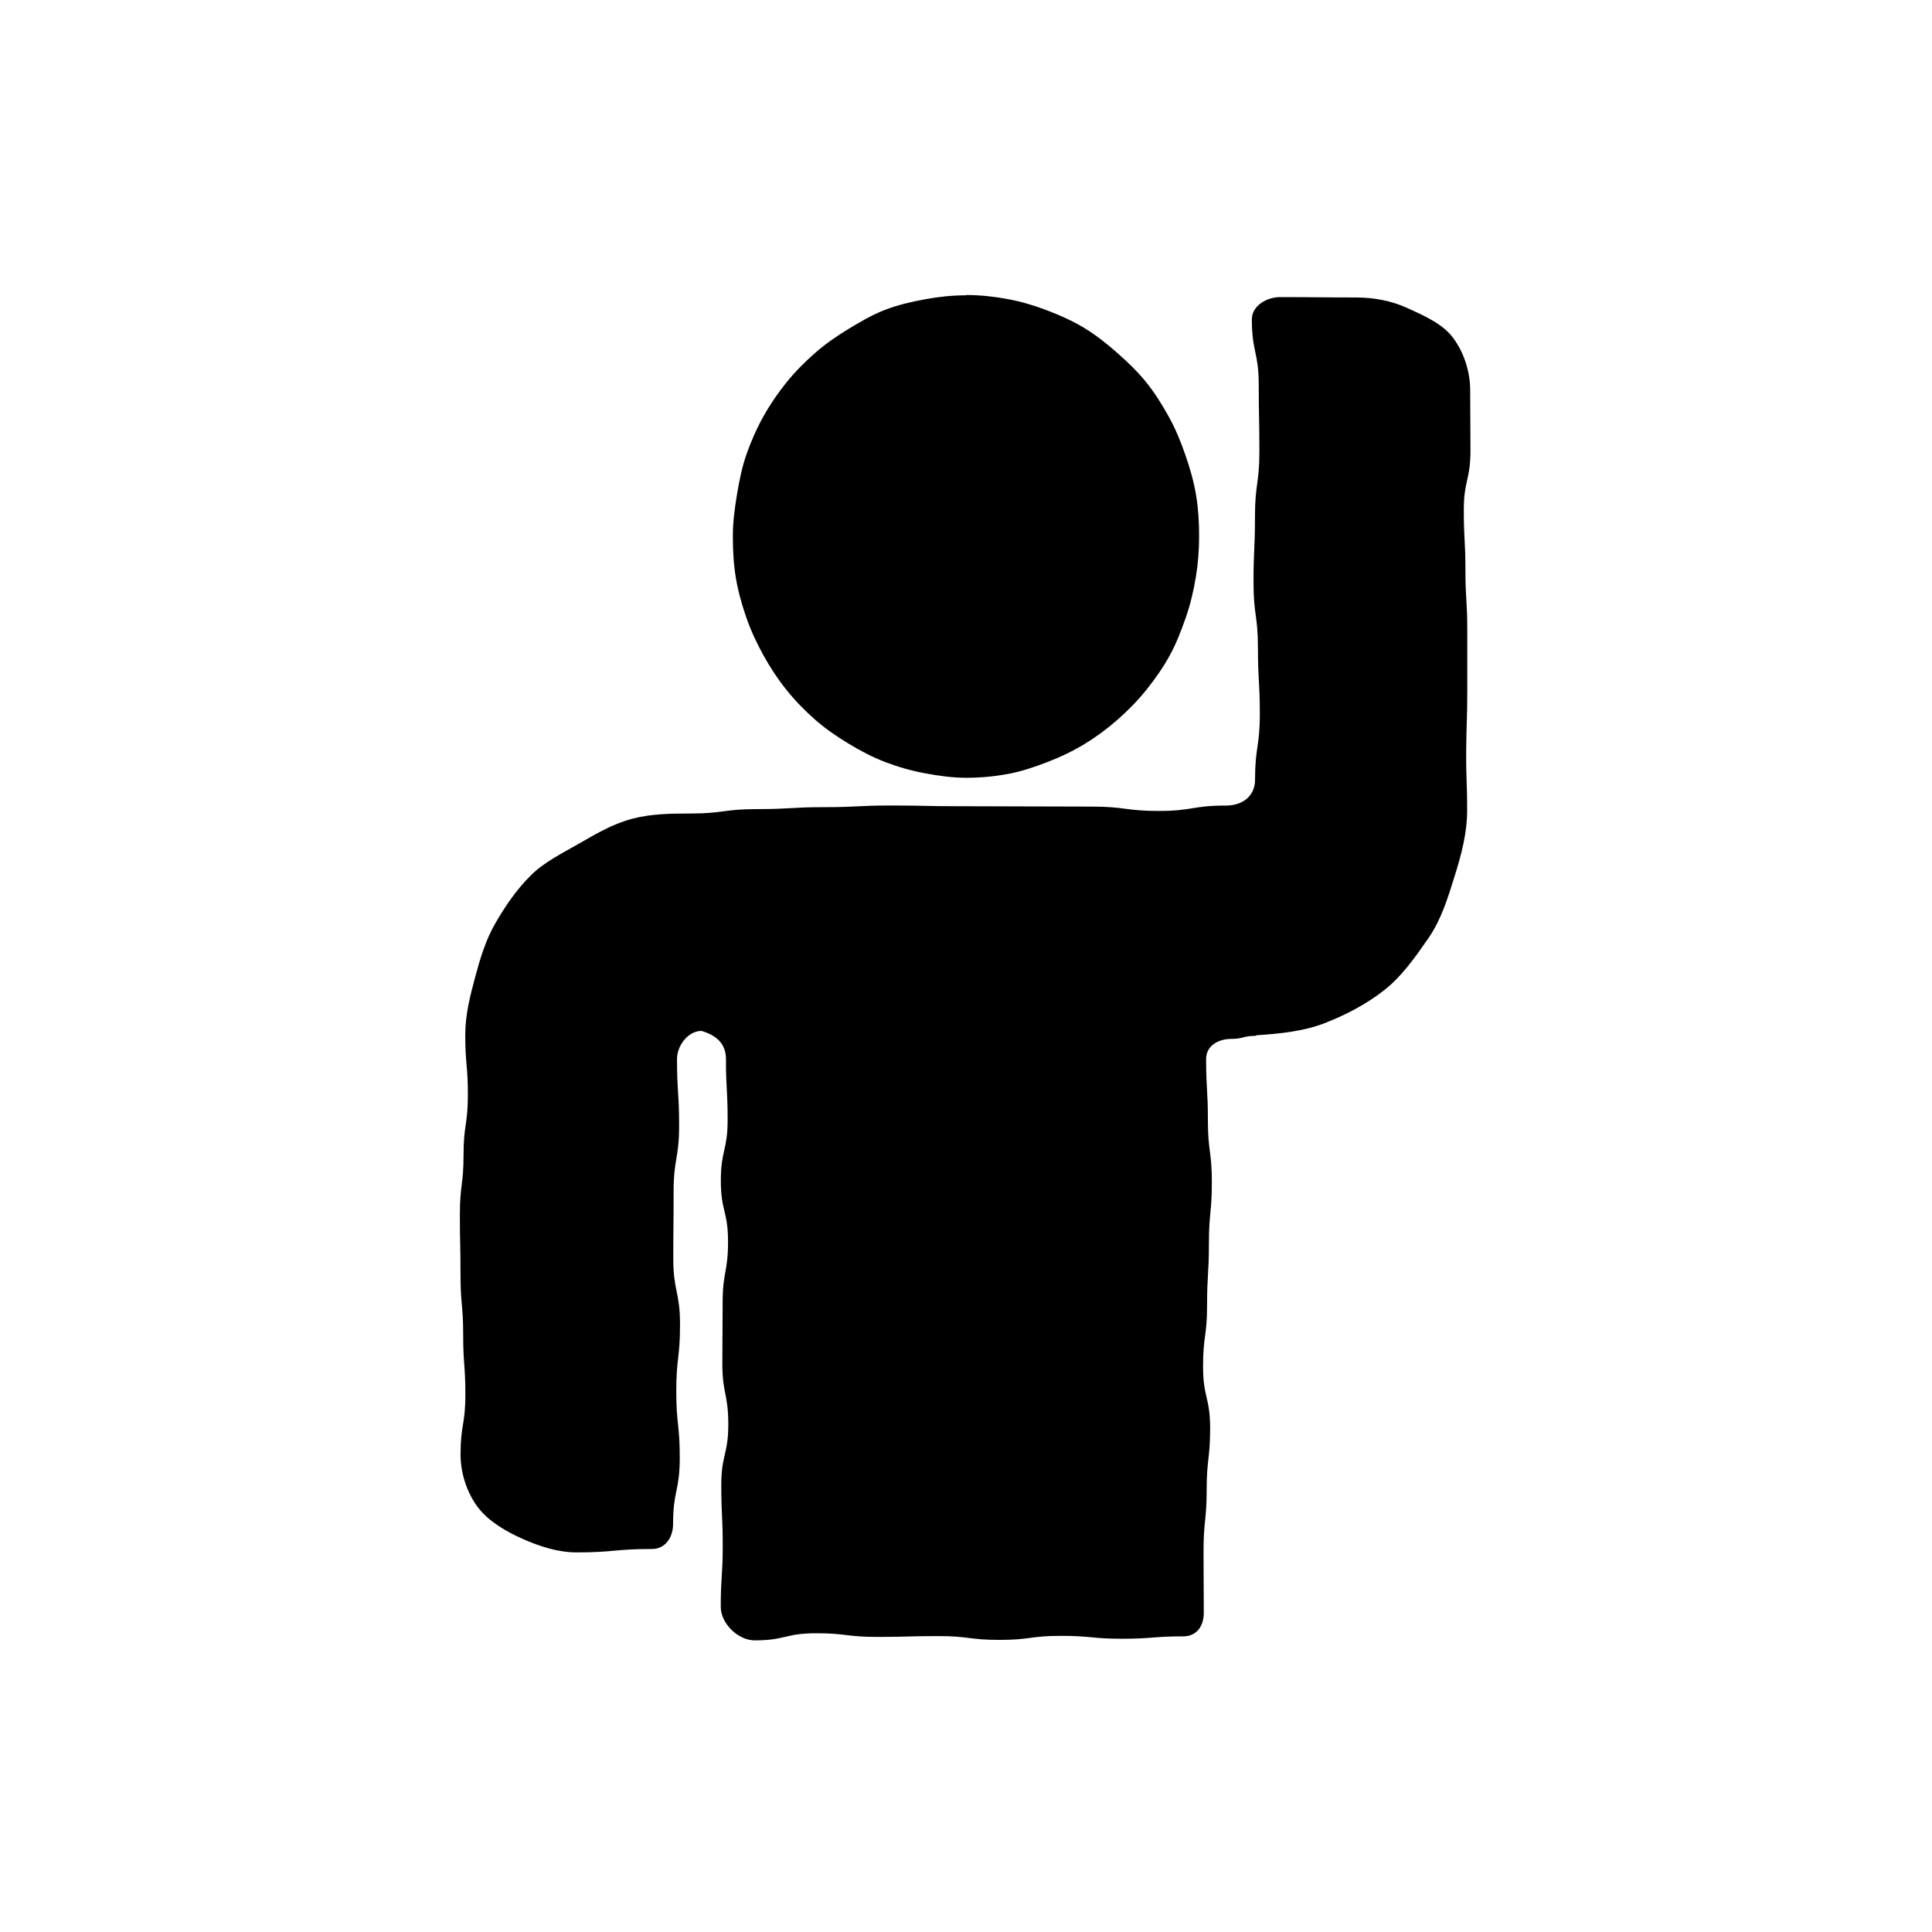 <svg width="240" height="240" viewBox="0 0 240 240" fill="none" xmlns="http://www.w3.org/2000/svg">
  <path d="M182.256 100.631C182.256 103.524 181.523 106.195 180.705 108.82C179.858 111.538 179.04 114.233 177.454 116.527C175.851 118.842 174.165 121.267 171.951 123.004C169.756 124.729 167.129 126.113 164.474 127.129C161.898 128.113 159 128.415 156.123 128.6C156.049 128.604 155.974 128.682 155.9 128.682C154.449 128.682 154.449 129.053 153 129.053C151.34 129.053 149.829 129.893 149.829 131.553C149.829 135.375 150.049 135.375 150.049 139.198C150.049 143.02 150.54 143.02 150.54 146.84C150.54 150.662 150.176 150.662 150.176 154.482C150.176 158.304 149.947 158.304 149.947 162.127C149.947 165.949 149.449 165.949 149.449 169.771C149.449 173.593 150.327 173.593 150.327 177.415C150.327 181.238 149.896 181.238 149.896 185.06C149.896 188.882 149.507 188.882 149.507 192.704C149.507 196.527 149.538 196.527 149.538 200.349C149.538 202.009 148.651 203.275 146.991 203.275C143.189 203.275 143.189 203.571 139.387 203.571C135.585 203.571 135.585 203.213 131.783 203.213C127.98 203.213 127.98 203.713 124.178 203.713C120.376 203.713 120.376 203.242 116.571 203.242C112.769 203.242 112.769 203.344 108.967 203.344C105.165 203.344 105.165 202.889 101.36 202.889C97.558 202.889 97.558 203.773 93.754 203.773C91.685 203.773 89.534 201.678 89.534 199.607C89.534 195.827 89.78 195.827 89.78 192.044C89.78 188.264 89.6 188.264 89.6 184.484C89.6 180.704 90.471 180.704 90.471 176.924C90.471 173.144 89.731 173.144 89.731 169.362C89.731 165.582 89.769 165.582 89.769 161.8C89.769 158.02 90.44 158.02 90.44 154.238C90.44 150.458 89.545 150.458 89.545 146.675C89.545 142.893 90.389 142.893 90.389 139.113C90.389 135.333 90.18 135.331 90.18 131.551C90.18 129.891 89.271 128.68 87.138 128.064C85.478 128.064 84.1 129.891 84.1 131.551C84.1 135.678 84.362 135.678 84.362 139.802C84.362 143.929 83.678 143.929 83.678 148.055C83.678 152.182 83.638 152.182 83.638 156.309C83.638 160.435 84.476 160.436 84.476 164.562C84.476 168.689 84.009 168.689 84.009 172.815C84.009 176.942 84.442 176.942 84.442 181.069C84.442 185.195 83.611 185.195 83.611 189.322C83.611 190.982 82.651 192.422 80.991 192.422C76.309 192.422 76.309 192.844 71.627 192.844C69.269 192.844 66.951 192.058 65.002 191.2C62.851 190.253 60.689 188.973 59.389 187.273C58.014 185.473 57.211 183.002 57.211 180.713C57.211 176.989 57.809 176.989 57.809 173.262C57.809 169.535 57.538 169.535 57.538 165.811C57.538 162.084 57.207 162.084 57.207 158.36C57.207 154.633 57.127 154.633 57.127 150.909C57.127 147.182 57.583 147.182 57.583 143.458C57.583 139.731 58.12 139.731 58.12 136.004C58.12 132.278 57.796 132.278 57.796 128.551C57.796 126.042 58.398 123.722 59.018 121.409C59.66 119.018 60.349 116.727 61.567 114.633C62.8 112.511 64.178 110.498 65.907 108.775C67.636 107.055 69.836 106.002 71.965 104.775C74.062 103.567 76.116 102.351 78.511 101.716C80.825 101.1 83.205 101.058 85.714 101.058C89.874 101.058 89.874 100.511 94.034 100.511C98.194 100.511 98.194 100.269 102.354 100.269C106.514 100.269 106.514 100.062 110.674 100.062C114.834 100.062 114.834 100.151 118.994 100.151C123.154 100.151 123.154 100.176 127.316 100.176C131.476 100.176 131.476 100.198 135.638 100.198C139.8 100.198 139.8 100.74 143.96 100.74C148.123 100.74 148.123 100.067 152.283 100.069C154.34 100.069 155.907 98.911 155.907 96.856C155.907 92.771 156.5 92.771 156.5 88.687C156.5 84.602 156.265 84.602 156.265 80.516C156.265 76.431 155.716 76.431 155.716 72.344C155.716 68.258 155.898 68.258 155.898 64.173C155.898 60.087 156.447 60.087 156.447 56.002C156.447 51.916 156.365 51.916 156.365 47.829C156.365 43.742 155.511 43.742 155.511 39.656C155.511 37.995 157.351 36.907 159.011 36.907C163.694 36.907 163.694 36.953 168.376 36.953C170.745 36.953 172.878 37.378 174.834 38.269C176.976 39.247 179.205 40.227 180.5 41.956C181.871 43.787 182.629 46.184 182.629 48.471C182.629 52.196 182.667 52.196 182.667 55.922C182.667 59.649 181.84 59.649 181.84 63.373C181.84 67.1 182.04 67.1 182.04 70.824C182.04 74.551 182.271 74.551 182.271 78.275C182.271 80.76 182.271 83.244 182.271 85.727C182.271 89.453 182.169 89.451 182.138 93.178C182.107 96.904 182.254 96.907 182.254 100.633L182.256 100.631Z" fill="currentColor"/>
  <path d="M120.026 36.647C121.77 36.647 123.482 36.84 125.142 37.145C126.846 37.458 128.493 37.949 130.079 38.556C131.688 39.171 133.262 39.873 134.722 40.76C136.186 41.649 137.53 42.729 138.817 43.862C140.099 44.993 141.346 46.187 142.419 47.527C143.486 48.856 144.395 50.322 145.228 51.831C146.048 53.32 146.693 54.907 147.259 56.54C147.815 58.14 148.293 59.785 148.579 61.498C148.857 63.16 148.957 64.871 148.957 66.616C148.957 68.36 148.824 70.064 148.546 71.727C148.259 73.438 147.864 75.107 147.306 76.704C146.739 78.338 146.119 79.951 145.299 81.44C144.466 82.951 143.47 84.365 142.406 85.696C141.33 87.038 140.119 88.262 138.837 89.393C137.55 90.527 136.166 91.549 134.699 92.44C133.242 93.325 131.688 94.064 130.079 94.678C128.493 95.284 126.859 95.844 125.155 96.156C123.495 96.46 121.77 96.62 120.026 96.62C118.282 96.62 116.575 96.367 114.915 96.062C113.21 95.749 111.564 95.276 109.977 94.669C108.368 94.053 106.855 93.256 105.395 92.369C103.93 91.48 102.515 90.511 101.23 89.378C99.948 88.247 98.748 87.016 97.675 85.673C96.61 84.344 95.666 82.904 94.833 81.396C94.01 79.907 93.279 78.351 92.713 76.718C92.157 75.118 91.688 73.456 91.404 71.742C91.126 70.08 91.037 68.358 91.037 66.613C91.037 64.869 91.262 63.171 91.537 61.507C91.824 59.796 92.15 58.109 92.704 56.509C93.273 54.876 93.966 53.296 94.788 51.809C95.621 50.3 96.597 48.878 97.662 47.547C98.735 46.207 99.953 44.991 101.237 43.86C102.524 42.727 103.933 41.758 105.399 40.867C106.859 39.982 108.342 39.102 109.95 38.487C111.537 37.88 113.215 37.487 114.919 37.176C116.579 36.871 118.284 36.682 120.028 36.682" fill="currentColor"/>
</svg>
